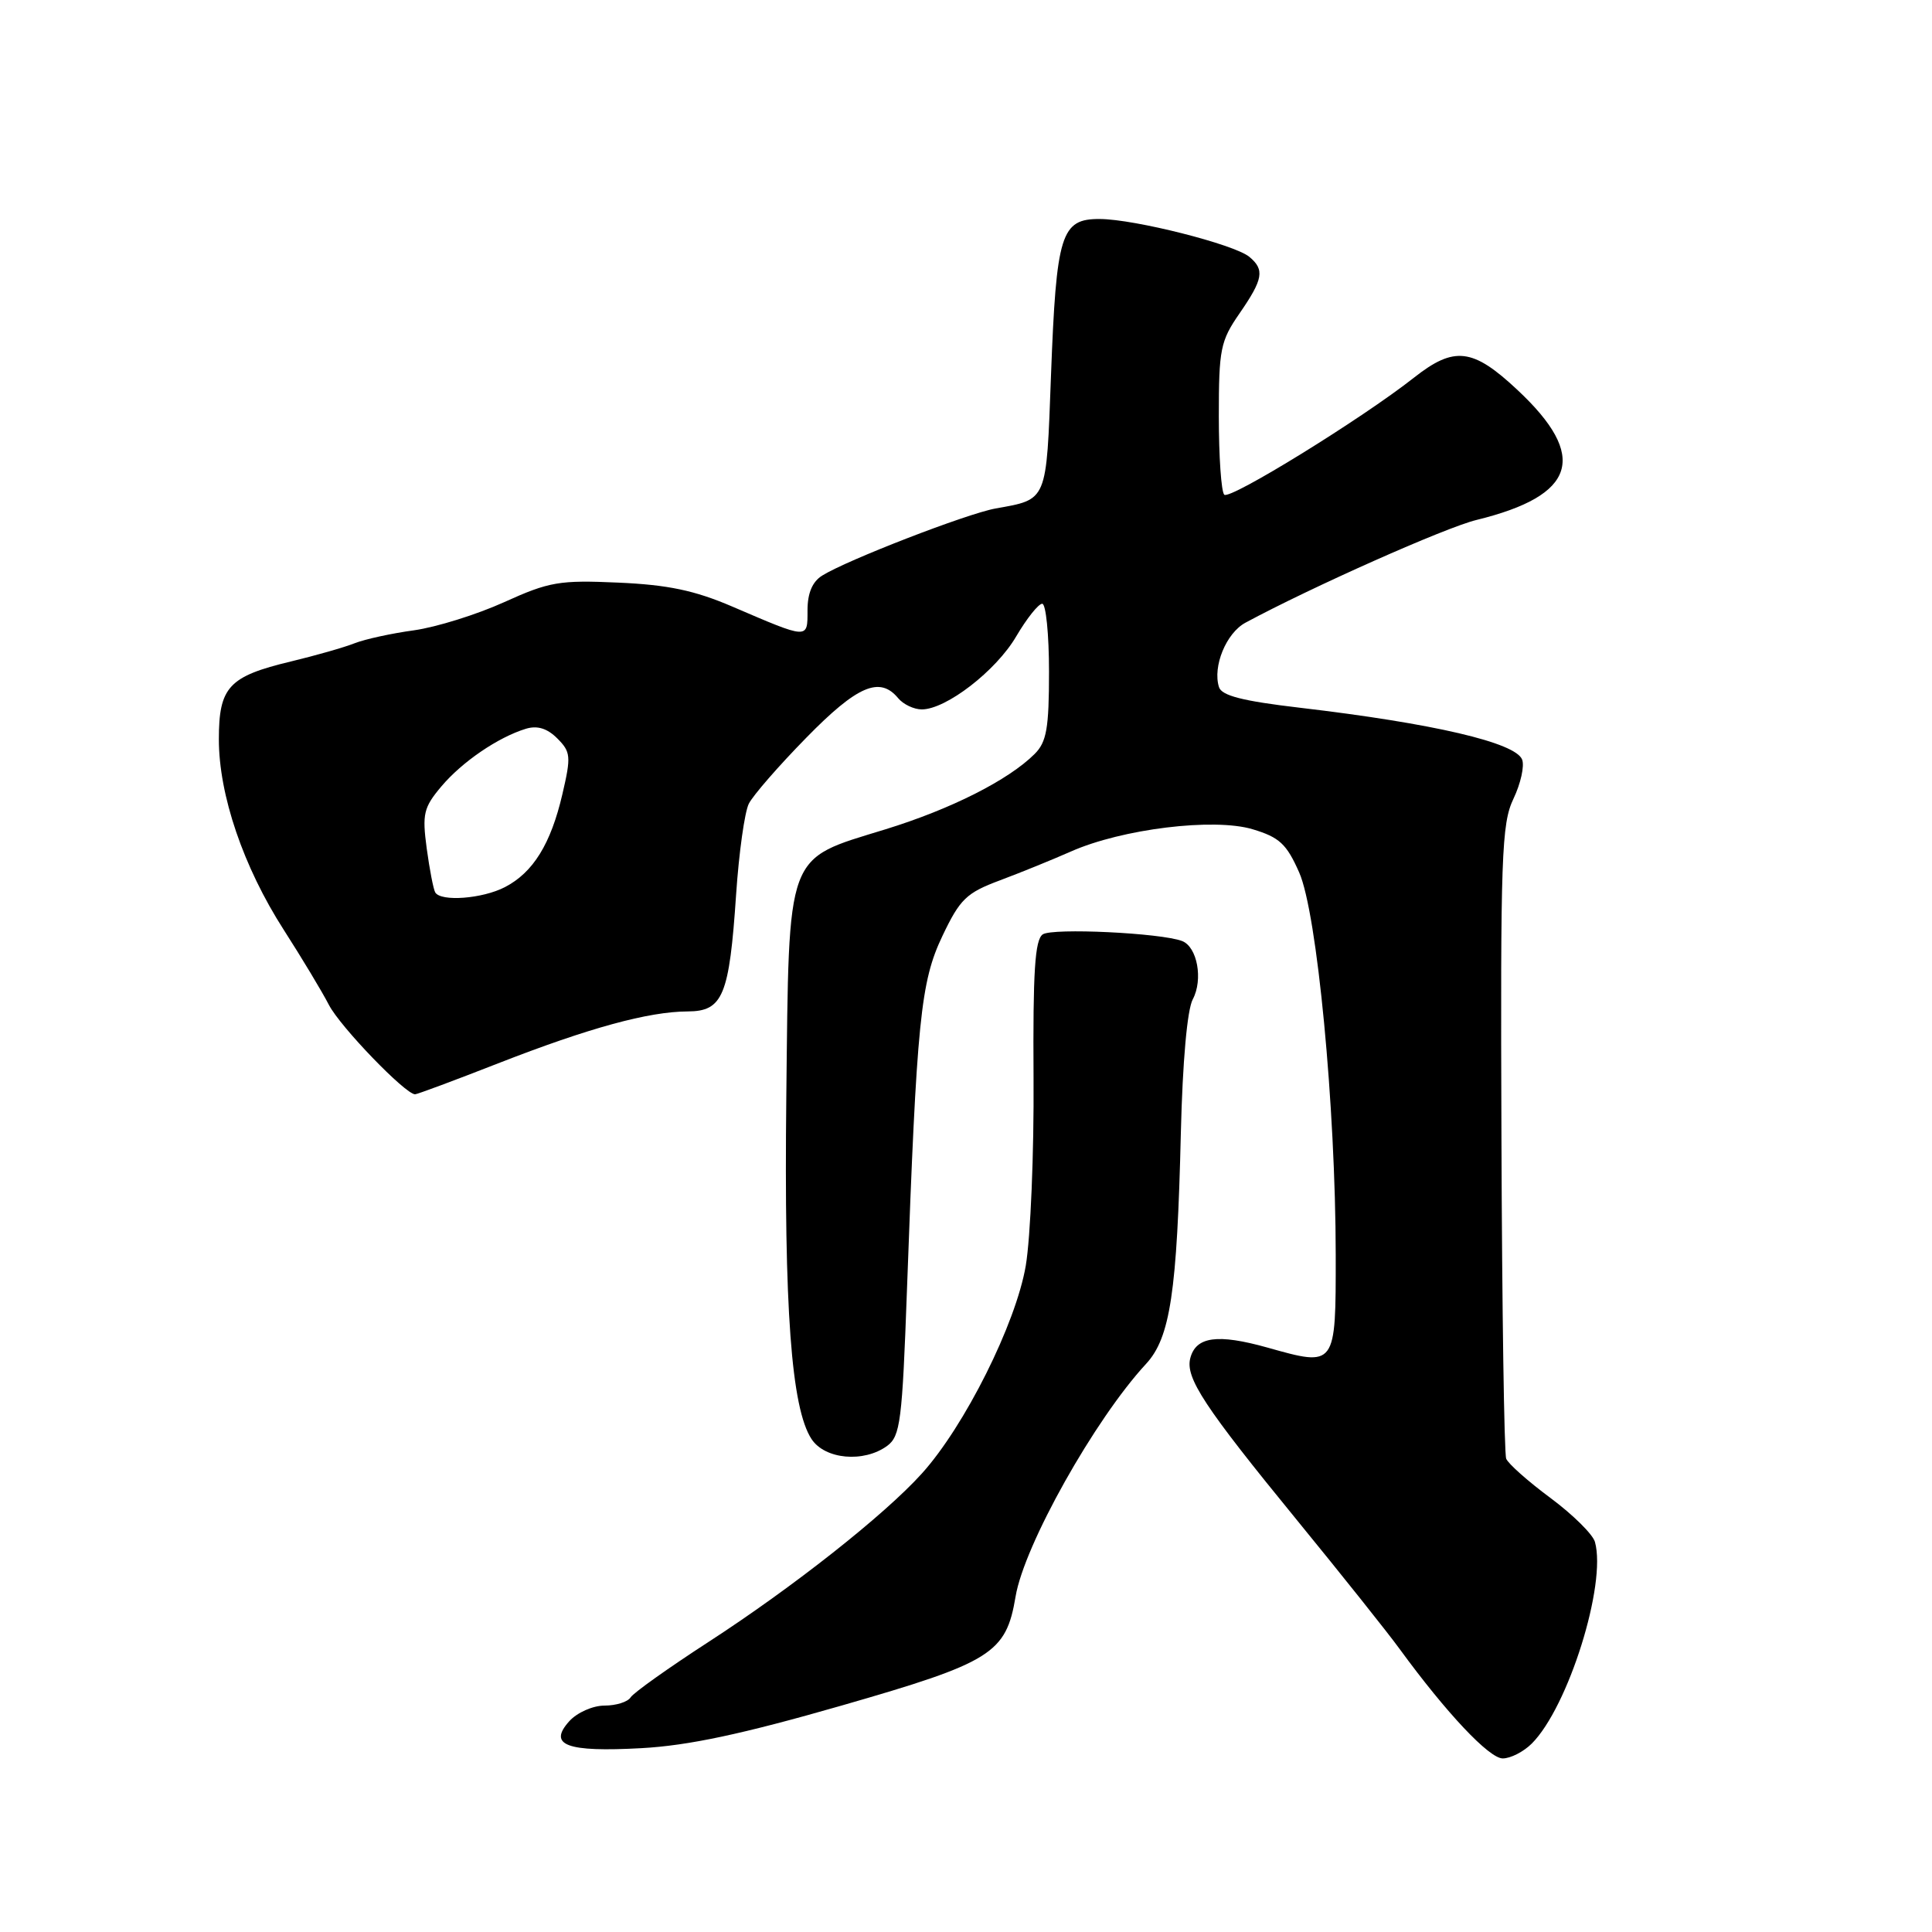 <?xml version="1.0" encoding="UTF-8" standalone="no"?>
<!DOCTYPE svg PUBLIC "-//W3C//DTD SVG 1.1//EN" "http://www.w3.org/Graphics/SVG/1.1/DTD/svg11.dtd" >
<svg xmlns="http://www.w3.org/2000/svg" xmlns:xlink="http://www.w3.org/1999/xlink" version="1.1" viewBox="0 0 256 256">
 <g >
 <path fill="currentColor"
d=" M 202.97 231.03 C 207.80 226.20 212.90 209.92 211.34 204.32 C 211.07 203.32 208.42 200.70 205.46 198.50 C 202.49 196.30 199.85 193.96 199.58 193.29 C 199.31 192.63 199.03 173.50 198.95 150.79 C 198.81 113.40 198.96 109.15 200.54 105.84 C 201.50 103.83 202.02 101.49 201.69 100.65 C 200.83 98.40 189.95 95.86 172.25 93.78 C 164.65 92.89 161.87 92.18 161.52 91.04 C 160.66 88.31 162.48 83.88 165.03 82.51 C 173.81 77.78 191.53 69.90 195.63 68.90 C 208.87 65.66 210.50 60.48 201.06 51.66 C 195.15 46.12 192.70 45.83 187.36 50.04 C 180.46 55.48 162.95 66.28 162.22 65.55 C 161.82 65.16 161.50 60.48 161.50 55.17 C 161.50 46.25 161.71 45.19 164.25 41.52 C 167.38 36.98 167.60 35.74 165.54 34.03 C 163.54 32.38 150.36 29.04 145.73 29.02 C 140.58 28.99 139.97 30.97 139.26 49.80 C 138.64 66.58 138.83 66.14 131.90 67.38 C 128.11 68.07 112.23 74.21 108.94 76.27 C 107.64 77.08 107.00 78.60 107.00 80.86 C 107.00 84.73 107.20 84.74 97.00 80.36 C 92.03 78.23 88.49 77.49 81.93 77.20 C 74.12 76.85 72.78 77.08 66.78 79.80 C 63.16 81.44 57.79 83.11 54.85 83.52 C 51.91 83.92 48.38 84.69 47.00 85.23 C 45.62 85.78 41.82 86.86 38.54 87.65 C 30.31 89.62 29.00 91.03 29.00 97.96 C 29.00 105.34 32.24 114.86 37.60 123.21 C 39.97 126.90 42.66 131.37 43.58 133.15 C 45.07 136.04 53.71 145.00 55.00 145.00 C 55.28 145.00 60.23 143.16 66.00 140.90 C 78.04 136.20 85.93 134.04 91.13 134.02 C 95.79 134.00 96.64 131.94 97.54 118.50 C 97.91 113.00 98.67 107.60 99.22 106.50 C 99.77 105.40 103.20 101.46 106.84 97.75 C 113.58 90.86 116.57 89.57 119.00 92.50 C 119.68 93.33 121.10 94.00 122.14 94.00 C 125.36 94.00 131.99 88.88 134.65 84.33 C 136.05 81.95 137.60 80.00 138.10 80.00 C 138.59 80.00 139.00 84.05 139.00 89.00 C 139.00 96.51 138.68 98.32 137.10 99.90 C 133.64 103.36 126.00 107.22 117.29 109.90 C 104.01 113.99 104.56 112.50 104.19 145.32 C 103.88 173.40 104.85 186.59 107.53 190.68 C 109.30 193.38 114.45 193.85 117.55 191.59 C 119.30 190.30 119.55 188.34 120.18 170.84 C 121.47 135.16 121.98 130.09 124.88 124.01 C 127.21 119.12 128.05 118.31 132.50 116.65 C 135.25 115.62 139.48 113.90 141.90 112.83 C 148.66 109.83 160.85 108.34 165.98 109.88 C 169.52 110.94 170.48 111.82 172.15 115.61 C 174.52 120.97 176.97 146.59 176.99 166.28 C 177.00 181.17 177.04 181.12 167.94 178.56 C 161.33 176.71 158.47 177.10 157.72 179.96 C 157.04 182.56 159.56 186.39 171.89 201.47 C 177.75 208.64 183.86 216.30 185.46 218.50 C 191.67 227.00 197.32 233.00 199.12 233.00 C 200.15 233.00 201.88 232.12 202.97 231.03 Z  M 111.50 226.00 C 131.40 220.28 133.31 219.09 134.57 211.55 C 135.70 204.75 145.07 188.05 151.86 180.72 C 155.06 177.26 155.97 171.24 156.47 150.08 C 156.70 140.66 157.31 133.79 158.05 132.41 C 159.44 129.80 158.65 125.46 156.63 124.69 C 153.84 123.62 139.46 122.93 138.17 123.81 C 137.13 124.52 136.86 128.75 136.95 142.82 C 137.02 152.77 136.55 163.97 135.92 167.71 C 134.61 175.40 127.82 188.98 122.14 195.26 C 117.19 200.75 105.03 210.34 93.86 217.58 C 88.57 221.01 83.93 224.31 83.56 224.91 C 83.19 225.51 81.63 226.00 80.10 226.00 C 78.55 226.00 76.48 226.92 75.44 228.06 C 72.56 231.25 75.07 232.19 85.00 231.64 C 91.21 231.30 98.35 229.78 111.50 226.00 Z  M 57.67 118.25 C 57.43 117.84 56.92 115.21 56.54 112.41 C 55.93 107.85 56.13 107.00 58.47 104.22 C 61.23 100.94 66.02 97.68 69.70 96.56 C 71.20 96.11 72.51 96.51 73.84 97.84 C 75.63 99.63 75.69 100.22 74.52 105.23 C 72.99 111.82 70.64 115.62 66.90 117.55 C 63.93 119.09 58.42 119.51 57.67 118.25 Z "/>
</g>
</svg>
